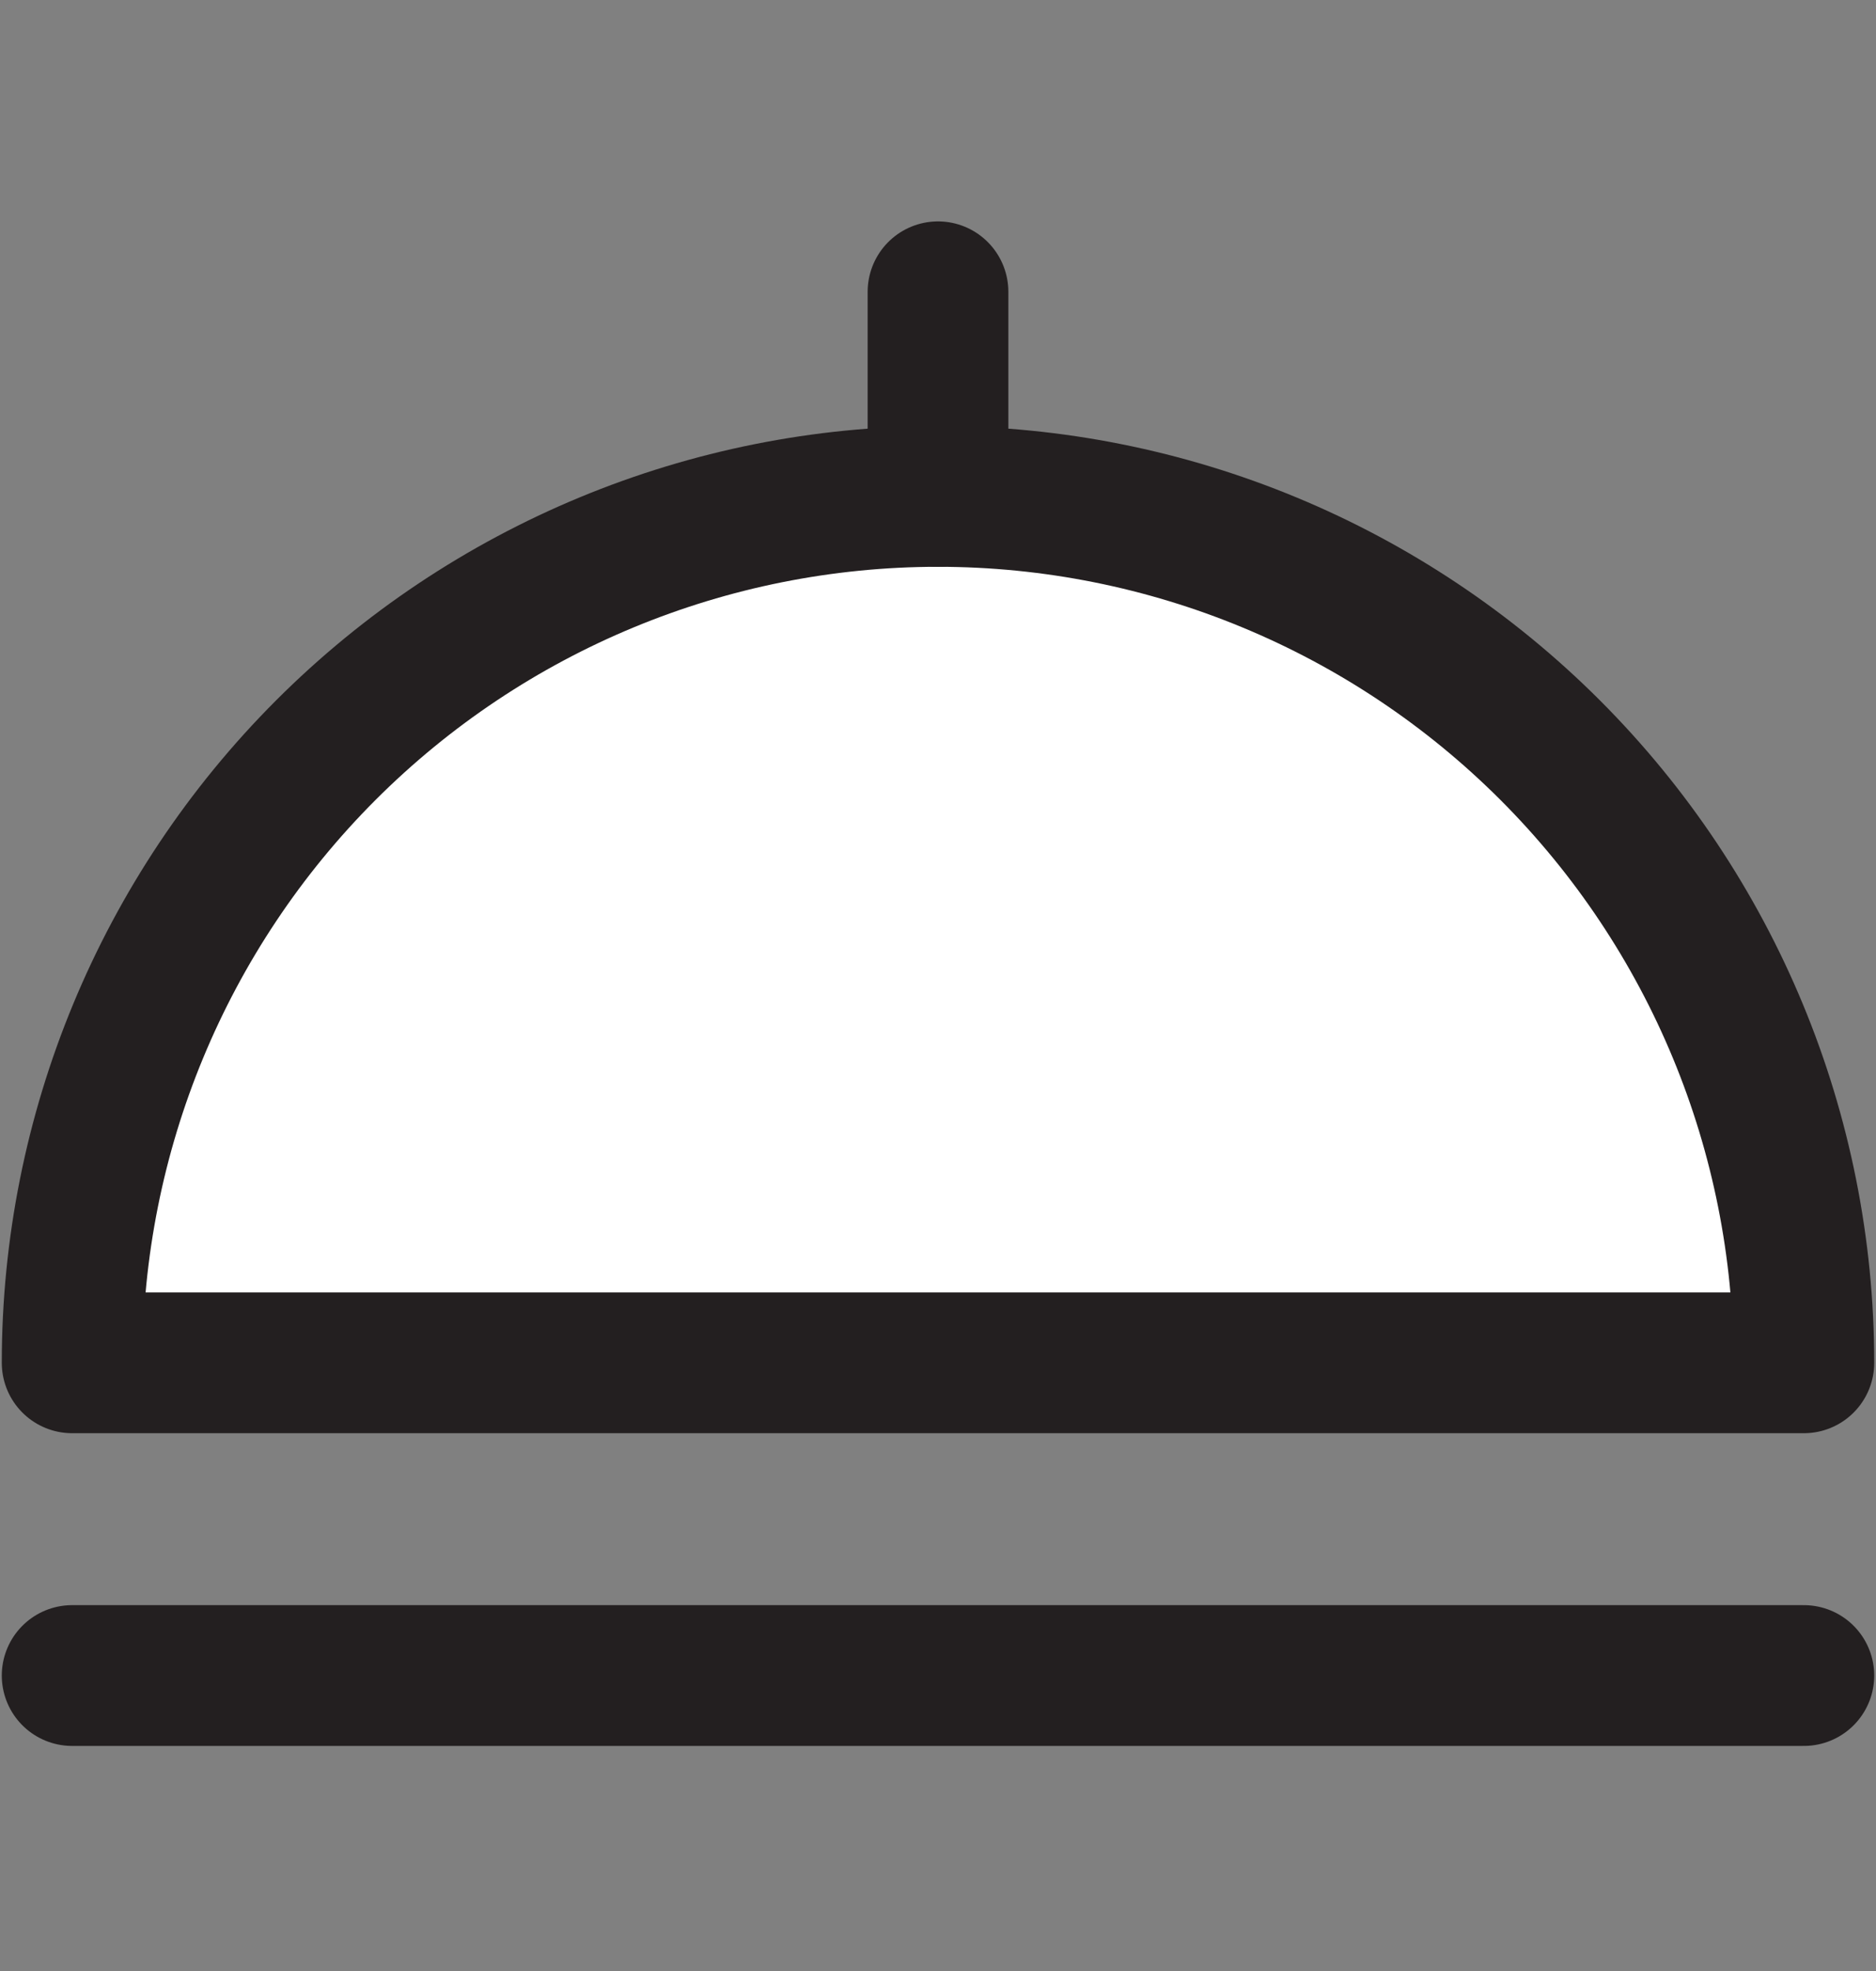 <svg width="20" height="21" viewBox="0 0 20 21" fill="none" xmlns="http://www.w3.org/2000/svg">
<rect x="0" y="0" width="20" height="21" fill="#808080" stroke="none"/>
<path d="M10 5.289C7.552 5.289 5.204 6.262 3.473 7.993C1.742 9.724 0.769 12.072 0.769 14.52H19.231C19.231 12.072 18.258 9.724 16.527 7.993C14.796 6.262 12.448 5.289 10 5.289Z" fill="white" stroke="#231F20" stroke-width="1.5" stroke-linecap="round" stroke-linejoin="round"/>
<path d="M0.769 17.852H19.231" stroke="#231F20" stroke-width="1.5" stroke-linecap="round" stroke-linejoin="round"/>
<path d="M10 3.109V5.289" stroke="#231F20" stroke-width="1.5" stroke-linecap="round" stroke-linejoin="round"/>
</svg>
